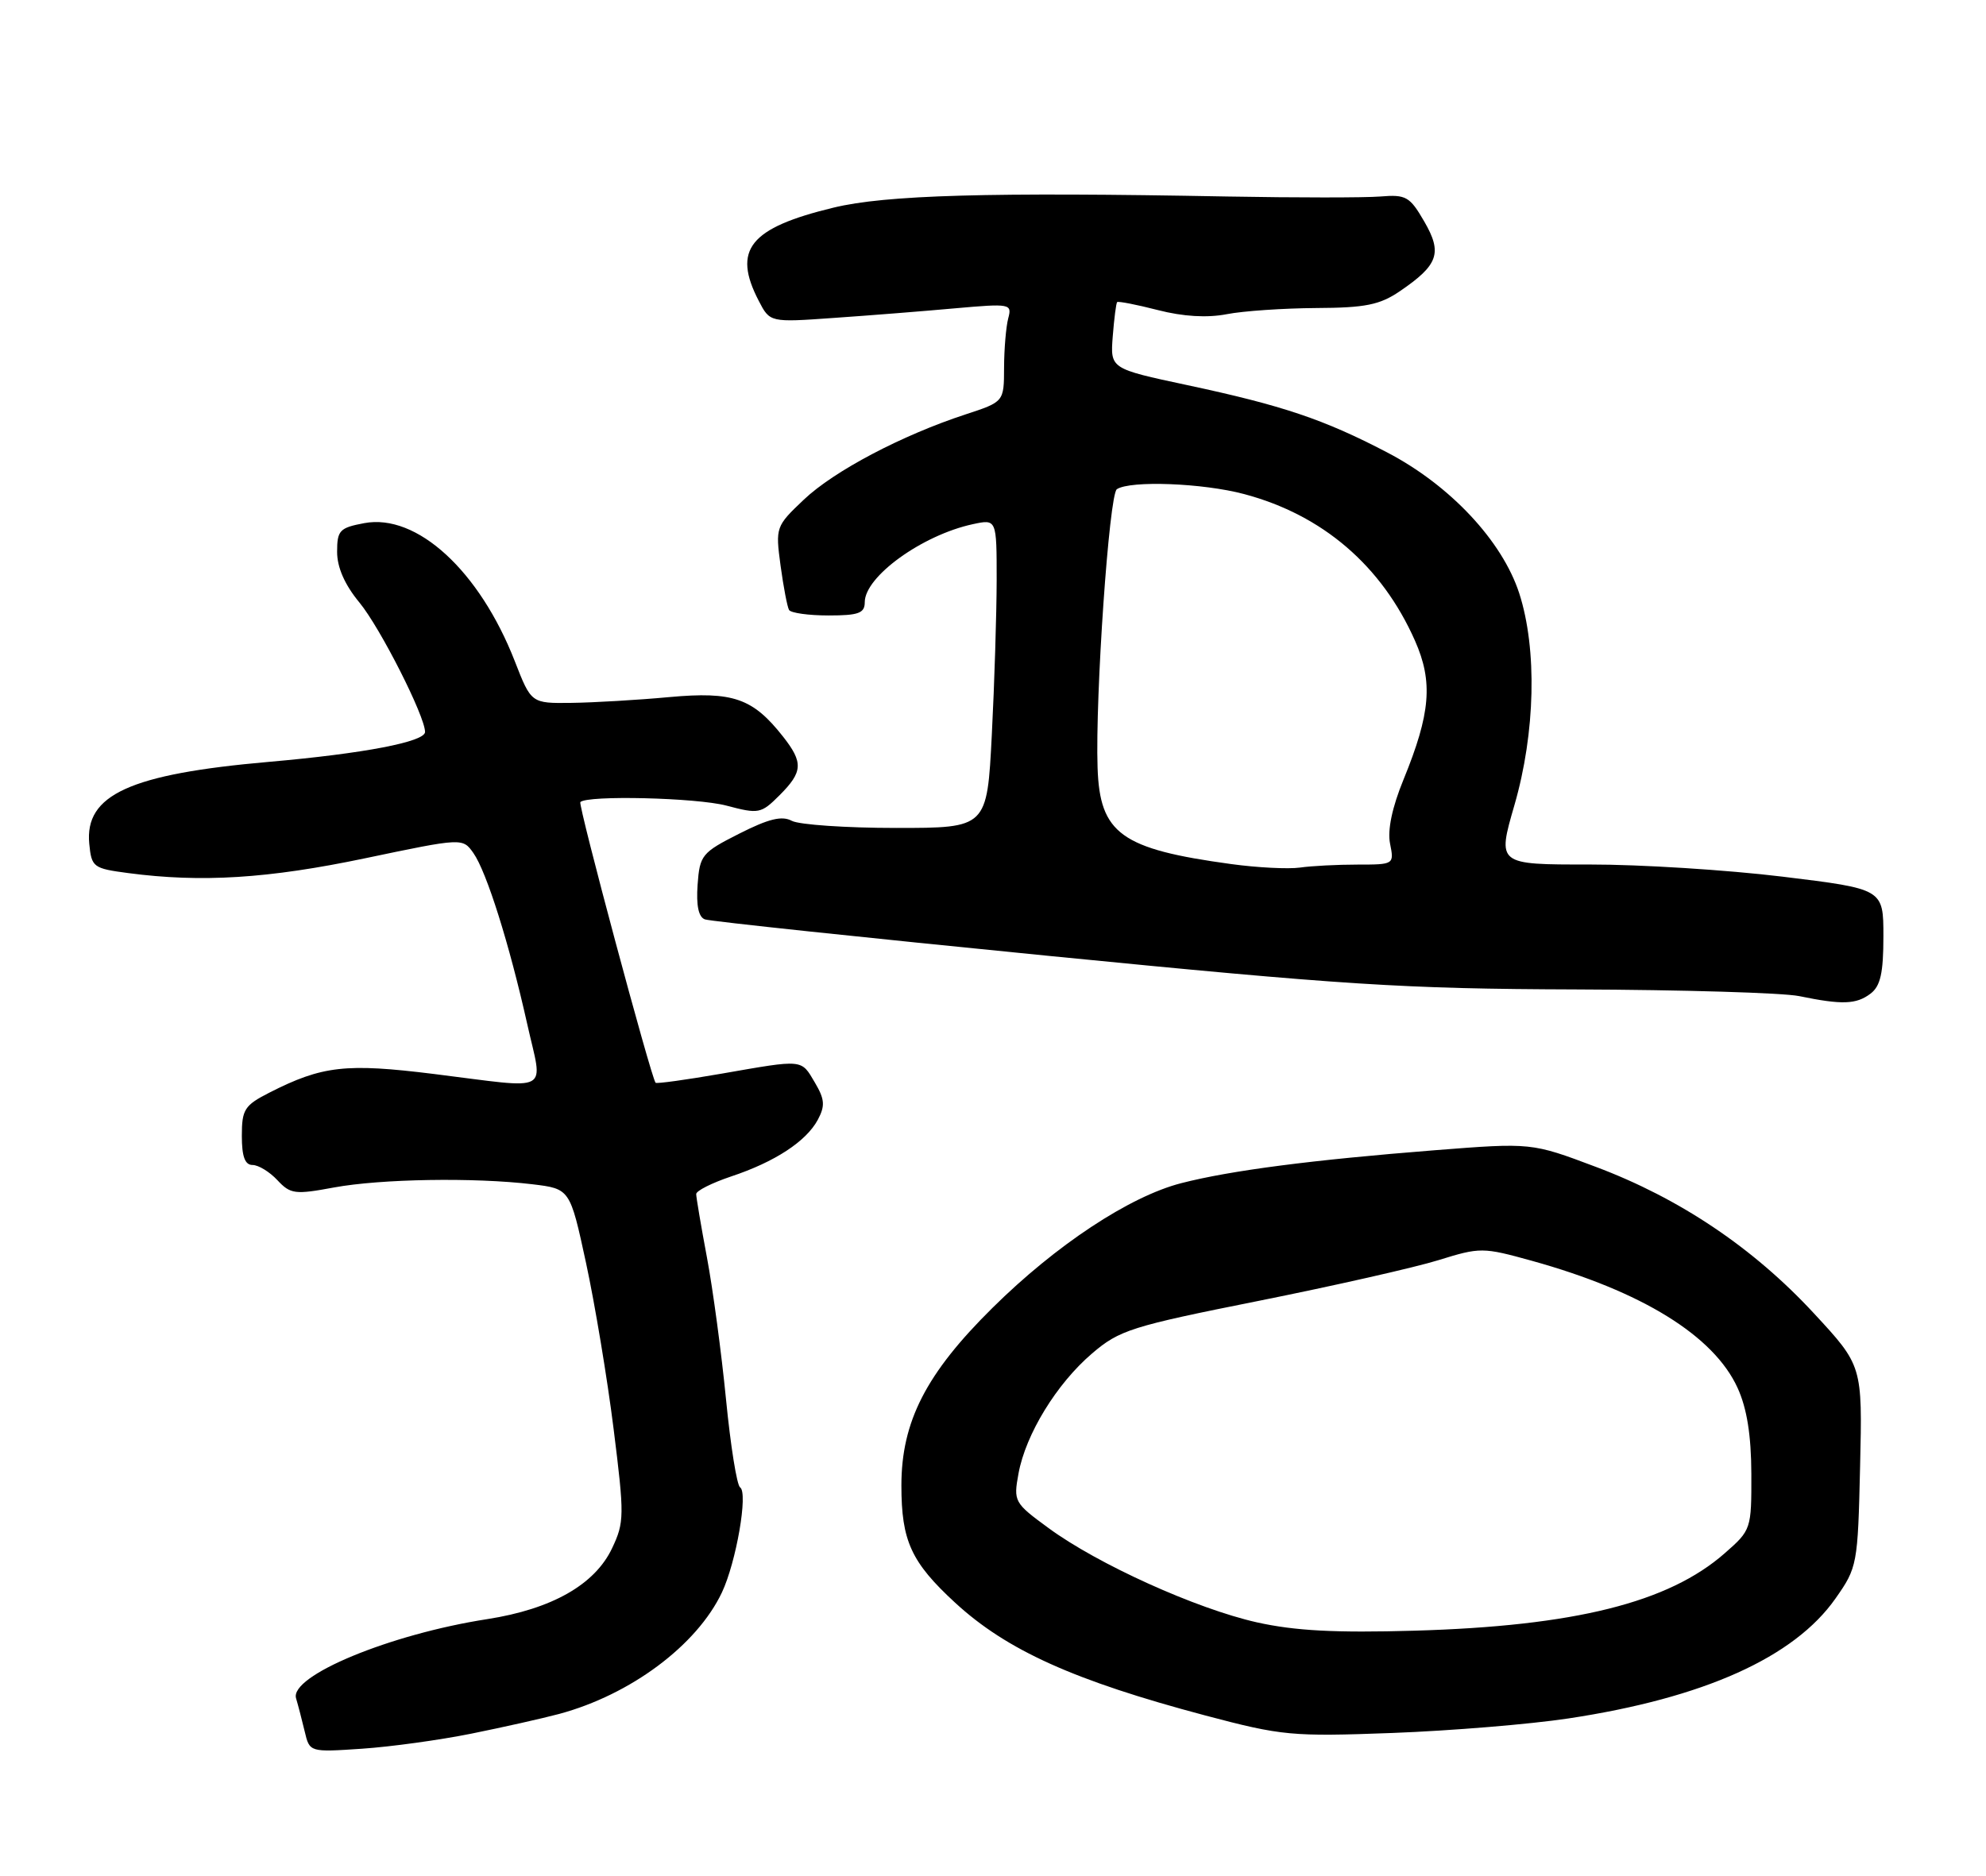 <?xml version="1.0" encoding="UTF-8" standalone="no"?>
<!DOCTYPE svg PUBLIC "-//W3C//DTD SVG 1.1//EN" "http://www.w3.org/Graphics/SVG/1.1/DTD/svg11.dtd" >
<svg xmlns="http://www.w3.org/2000/svg" xmlns:xlink="http://www.w3.org/1999/xlink" version="1.1" viewBox="0 0 271 256">
 <g >
 <path fill="currentColor"
d=" M 64.33 236.61 C 68.64 235.74 74.03 234.53 76.31 233.92 C 86.06 231.29 95.08 224.56 98.50 217.36 C 100.46 213.23 102.11 203.70 100.99 203.00 C 100.55 202.72 99.69 197.32 99.07 191.00 C 98.45 184.68 97.28 175.96 96.47 171.64 C 95.66 167.32 95.00 163.41 95.00 162.97 C 95.00 162.52 97.14 161.45 99.75 160.57 C 105.74 158.58 110.01 155.78 111.60 152.82 C 112.61 150.92 112.54 150.03 111.20 147.76 C 109.29 144.53 109.73 144.57 98.49 146.53 C 93.67 147.37 89.61 147.93 89.46 147.78 C 88.86 147.13 78.85 109.81 79.19 109.47 C 80.15 108.51 95.02 108.87 99.12 109.95 C 103.54 111.12 103.85 111.06 106.37 108.54 C 109.56 105.35 109.64 104.08 106.84 100.52 C 102.72 95.29 100.03 94.35 91.34 95.14 C 87.03 95.54 81.02 95.89 77.99 95.93 C 72.49 96.00 72.49 96.00 70.25 90.25 C 65.43 77.90 56.88 70.05 49.70 71.40 C 46.34 72.03 46.00 72.39 46.00 75.32 C 46.00 77.44 47.04 79.81 49.05 82.24 C 51.88 85.67 58.00 97.75 58.00 99.90 C 58.00 101.24 49.63 102.85 36.69 103.98 C 17.74 105.64 11.54 108.47 12.18 115.16 C 12.49 118.36 12.72 118.53 17.50 119.16 C 27.48 120.48 36.60 119.91 49.82 117.14 C 63.13 114.35 63.13 114.35 64.60 116.43 C 66.40 118.99 69.50 128.83 71.94 139.75 C 74.09 149.40 75.56 148.61 59.22 146.58 C 47.21 145.09 43.98 145.45 36.75 149.13 C 33.36 150.86 33.00 151.43 33.00 155.02 C 33.00 157.84 33.42 159.00 34.46 159.00 C 35.26 159.00 36.79 159.93 37.85 161.07 C 39.63 162.98 40.25 163.06 45.57 162.07 C 51.98 160.89 64.70 160.68 72.64 161.63 C 77.78 162.25 77.78 162.25 79.97 172.38 C 81.17 177.94 82.87 188.14 83.73 195.03 C 85.21 206.85 85.20 207.77 83.52 211.31 C 81.17 216.28 75.29 219.61 66.50 220.98 C 53.20 223.04 39.49 228.73 40.40 231.79 C 40.68 232.73 41.21 234.77 41.58 236.32 C 42.25 239.15 42.25 239.15 49.38 238.67 C 53.29 238.41 60.02 237.48 64.33 236.61 Z  M 214.00 234.54 C 232.49 231.75 244.82 226.21 250.46 218.17 C 253.44 213.93 253.51 213.55 253.82 200.12 C 254.14 186.40 254.14 186.40 247.51 179.24 C 239.24 170.30 229.17 163.54 217.77 159.26 C 208.98 155.95 208.98 155.95 195.74 156.99 C 179.02 158.31 167.96 159.74 161.19 161.48 C 154.14 163.29 144.11 169.91 135.43 178.50 C 126.36 187.46 123.00 194.03 123.00 202.75 C 123.00 210.30 124.33 213.21 130.32 218.73 C 137.38 225.24 146.58 229.38 164.50 234.14 C 174.93 236.90 176.25 237.03 190.00 236.52 C 197.97 236.22 208.78 235.33 214.00 234.54 Z  M 255.25 135.61 C 256.60 134.58 257.00 132.80 257.00 127.80 C 257.00 121.33 257.00 121.33 243.25 119.65 C 235.69 118.73 223.83 117.98 216.90 117.99 C 204.30 118.00 204.30 118.00 206.65 109.89 C 209.51 100.01 209.77 88.61 207.31 80.98 C 204.99 73.83 197.87 66.22 189.27 61.74 C 180.63 57.23 175.02 55.34 162.00 52.56 C 151.50 50.32 151.50 50.32 151.84 45.91 C 152.03 43.48 152.30 41.38 152.44 41.23 C 152.59 41.09 155.09 41.57 158.00 42.32 C 161.46 43.21 164.72 43.40 167.40 42.88 C 169.65 42.44 175.15 42.07 179.60 42.04 C 186.31 42.01 188.27 41.61 191.01 39.75 C 196.28 36.16 196.85 34.54 194.34 30.22 C 192.37 26.82 191.86 26.53 188.34 26.82 C 186.23 26.99 176.85 26.99 167.50 26.82 C 134.99 26.21 120.85 26.61 113.73 28.34 C 102.28 31.11 99.91 34.07 103.53 41.05 C 105.06 44.01 105.06 44.01 113.78 43.39 C 118.57 43.06 126.02 42.47 130.32 42.08 C 137.87 41.41 138.11 41.46 137.58 43.44 C 137.28 44.57 137.02 47.60 137.01 50.17 C 137.00 54.84 137.00 54.84 131.75 56.56 C 123.05 59.41 113.81 64.28 109.69 68.19 C 105.85 71.83 105.81 71.96 106.51 77.19 C 106.91 80.11 107.43 82.84 107.67 83.25 C 107.92 83.66 110.34 84.00 113.06 84.00 C 117.16 84.00 118.00 83.69 118.00 82.19 C 118.00 78.69 125.84 73.03 132.75 71.54 C 136.00 70.84 136.00 70.84 136.00 79.17 C 135.99 83.75 135.70 93.24 135.34 100.25 C 134.69 113.00 134.69 113.00 122.28 113.00 C 115.45 113.00 109.05 112.56 108.05 112.03 C 106.70 111.30 104.88 111.75 100.87 113.78 C 95.77 116.36 95.48 116.71 95.19 120.76 C 94.99 123.59 95.32 125.17 96.19 125.48 C 96.91 125.74 117.97 127.97 143.00 130.45 C 183.48 134.45 191.42 134.96 215.00 135.04 C 229.57 135.09 243.30 135.50 245.50 135.95 C 251.37 137.16 253.30 137.09 255.25 135.61 Z  M 171.50 221.42 C 163.23 219.56 149.78 213.48 143.06 208.54 C 138.39 205.12 138.28 204.92 138.98 201.11 C 139.96 195.75 144.18 188.86 149.01 184.73 C 152.75 181.53 154.35 181.02 171.73 177.55 C 182.01 175.49 193.06 172.99 196.28 171.99 C 201.98 170.22 202.33 170.22 209.01 172.07 C 224.05 176.24 233.87 182.31 237.11 189.44 C 238.38 192.23 238.96 195.89 238.98 201.15 C 239.00 208.70 238.96 208.83 235.35 211.99 C 227.68 218.73 214.86 221.93 193.00 222.56 C 182.21 222.87 176.71 222.58 171.50 221.42 Z  M 168.00 117.93 C 152.97 115.88 150.07 113.78 149.77 104.77 C 149.44 95.04 151.35 67.47 152.40 66.77 C 154.22 65.55 164.14 65.93 169.76 67.43 C 180.48 70.28 188.55 77.21 193.08 87.44 C 195.57 93.07 195.21 97.36 191.52 106.39 C 189.96 110.19 189.31 113.30 189.68 115.14 C 190.25 117.98 190.22 118.00 185.25 118.00 C 182.50 118.00 178.96 118.18 177.38 118.41 C 175.79 118.63 171.57 118.42 168.00 117.93 Z "/>
</g>
</svg>